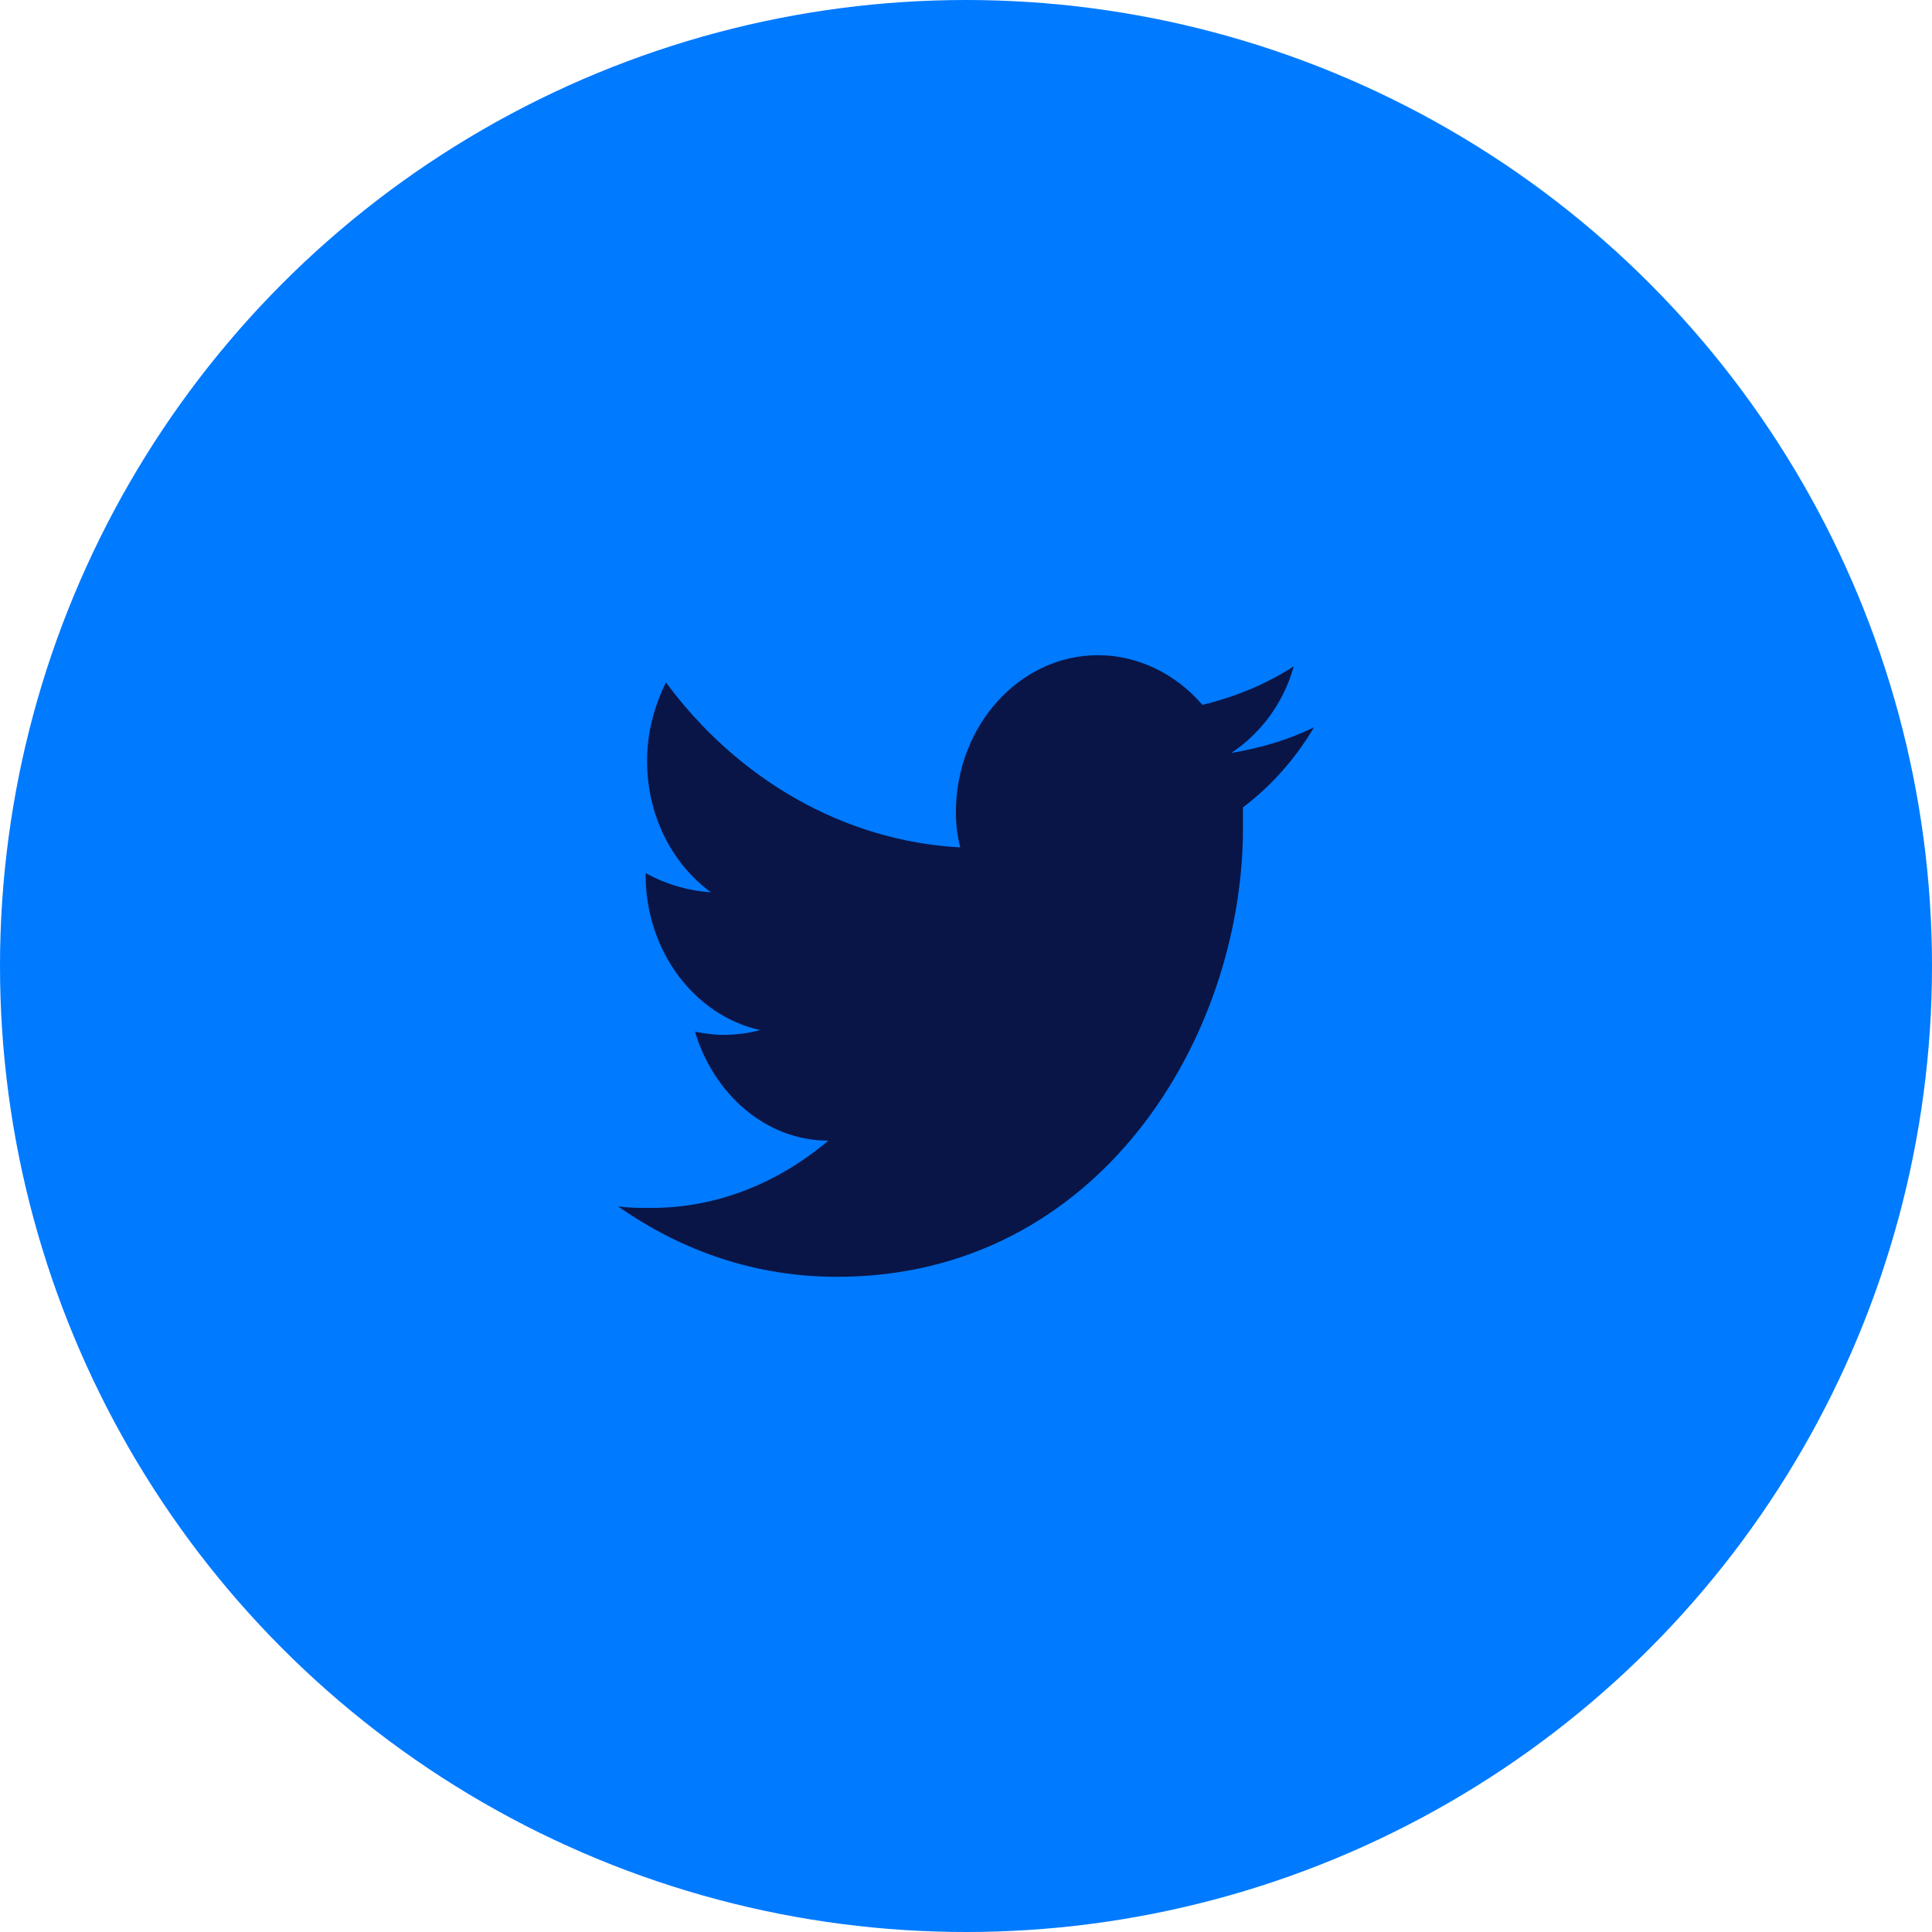 <svg width="40" height="40" viewBox="0 0 40 40" fill="none" xmlns="http://www.w3.org/2000/svg">
<circle cx="20" cy="20" r="20" fill="#007AFF"/>
<path d="M27.205 15.057C26.665 15.323 26.094 15.488 25.494 15.588C26.094 15.19 26.575 14.56 26.785 13.797C26.215 14.162 25.584 14.427 24.894 14.593C24.354 13.963 23.573 13.565 22.733 13.565C21.112 13.565 19.791 15.024 19.791 16.815C19.791 17.081 19.821 17.313 19.881 17.545C17.45 17.412 15.258 16.119 13.787 14.128C13.547 14.626 13.397 15.157 13.397 15.754C13.397 16.882 13.908 17.877 14.718 18.474C14.238 18.441 13.787 18.308 13.367 18.076V18.109C13.367 19.701 14.388 21.028 15.739 21.327C15.498 21.393 15.228 21.426 14.958 21.426C14.778 21.426 14.568 21.393 14.388 21.36C14.778 22.654 15.859 23.616 17.149 23.616C16.129 24.478 14.868 25.009 13.487 25.009C13.247 25.009 13.007 25.009 12.797 24.976C14.118 25.904 15.649 26.435 17.329 26.435C22.762 26.435 25.734 21.459 25.734 17.147C25.734 17.014 25.734 16.849 25.734 16.716C26.305 16.285 26.815 15.721 27.205 15.057Z" fill="#091547"/>
</svg>
